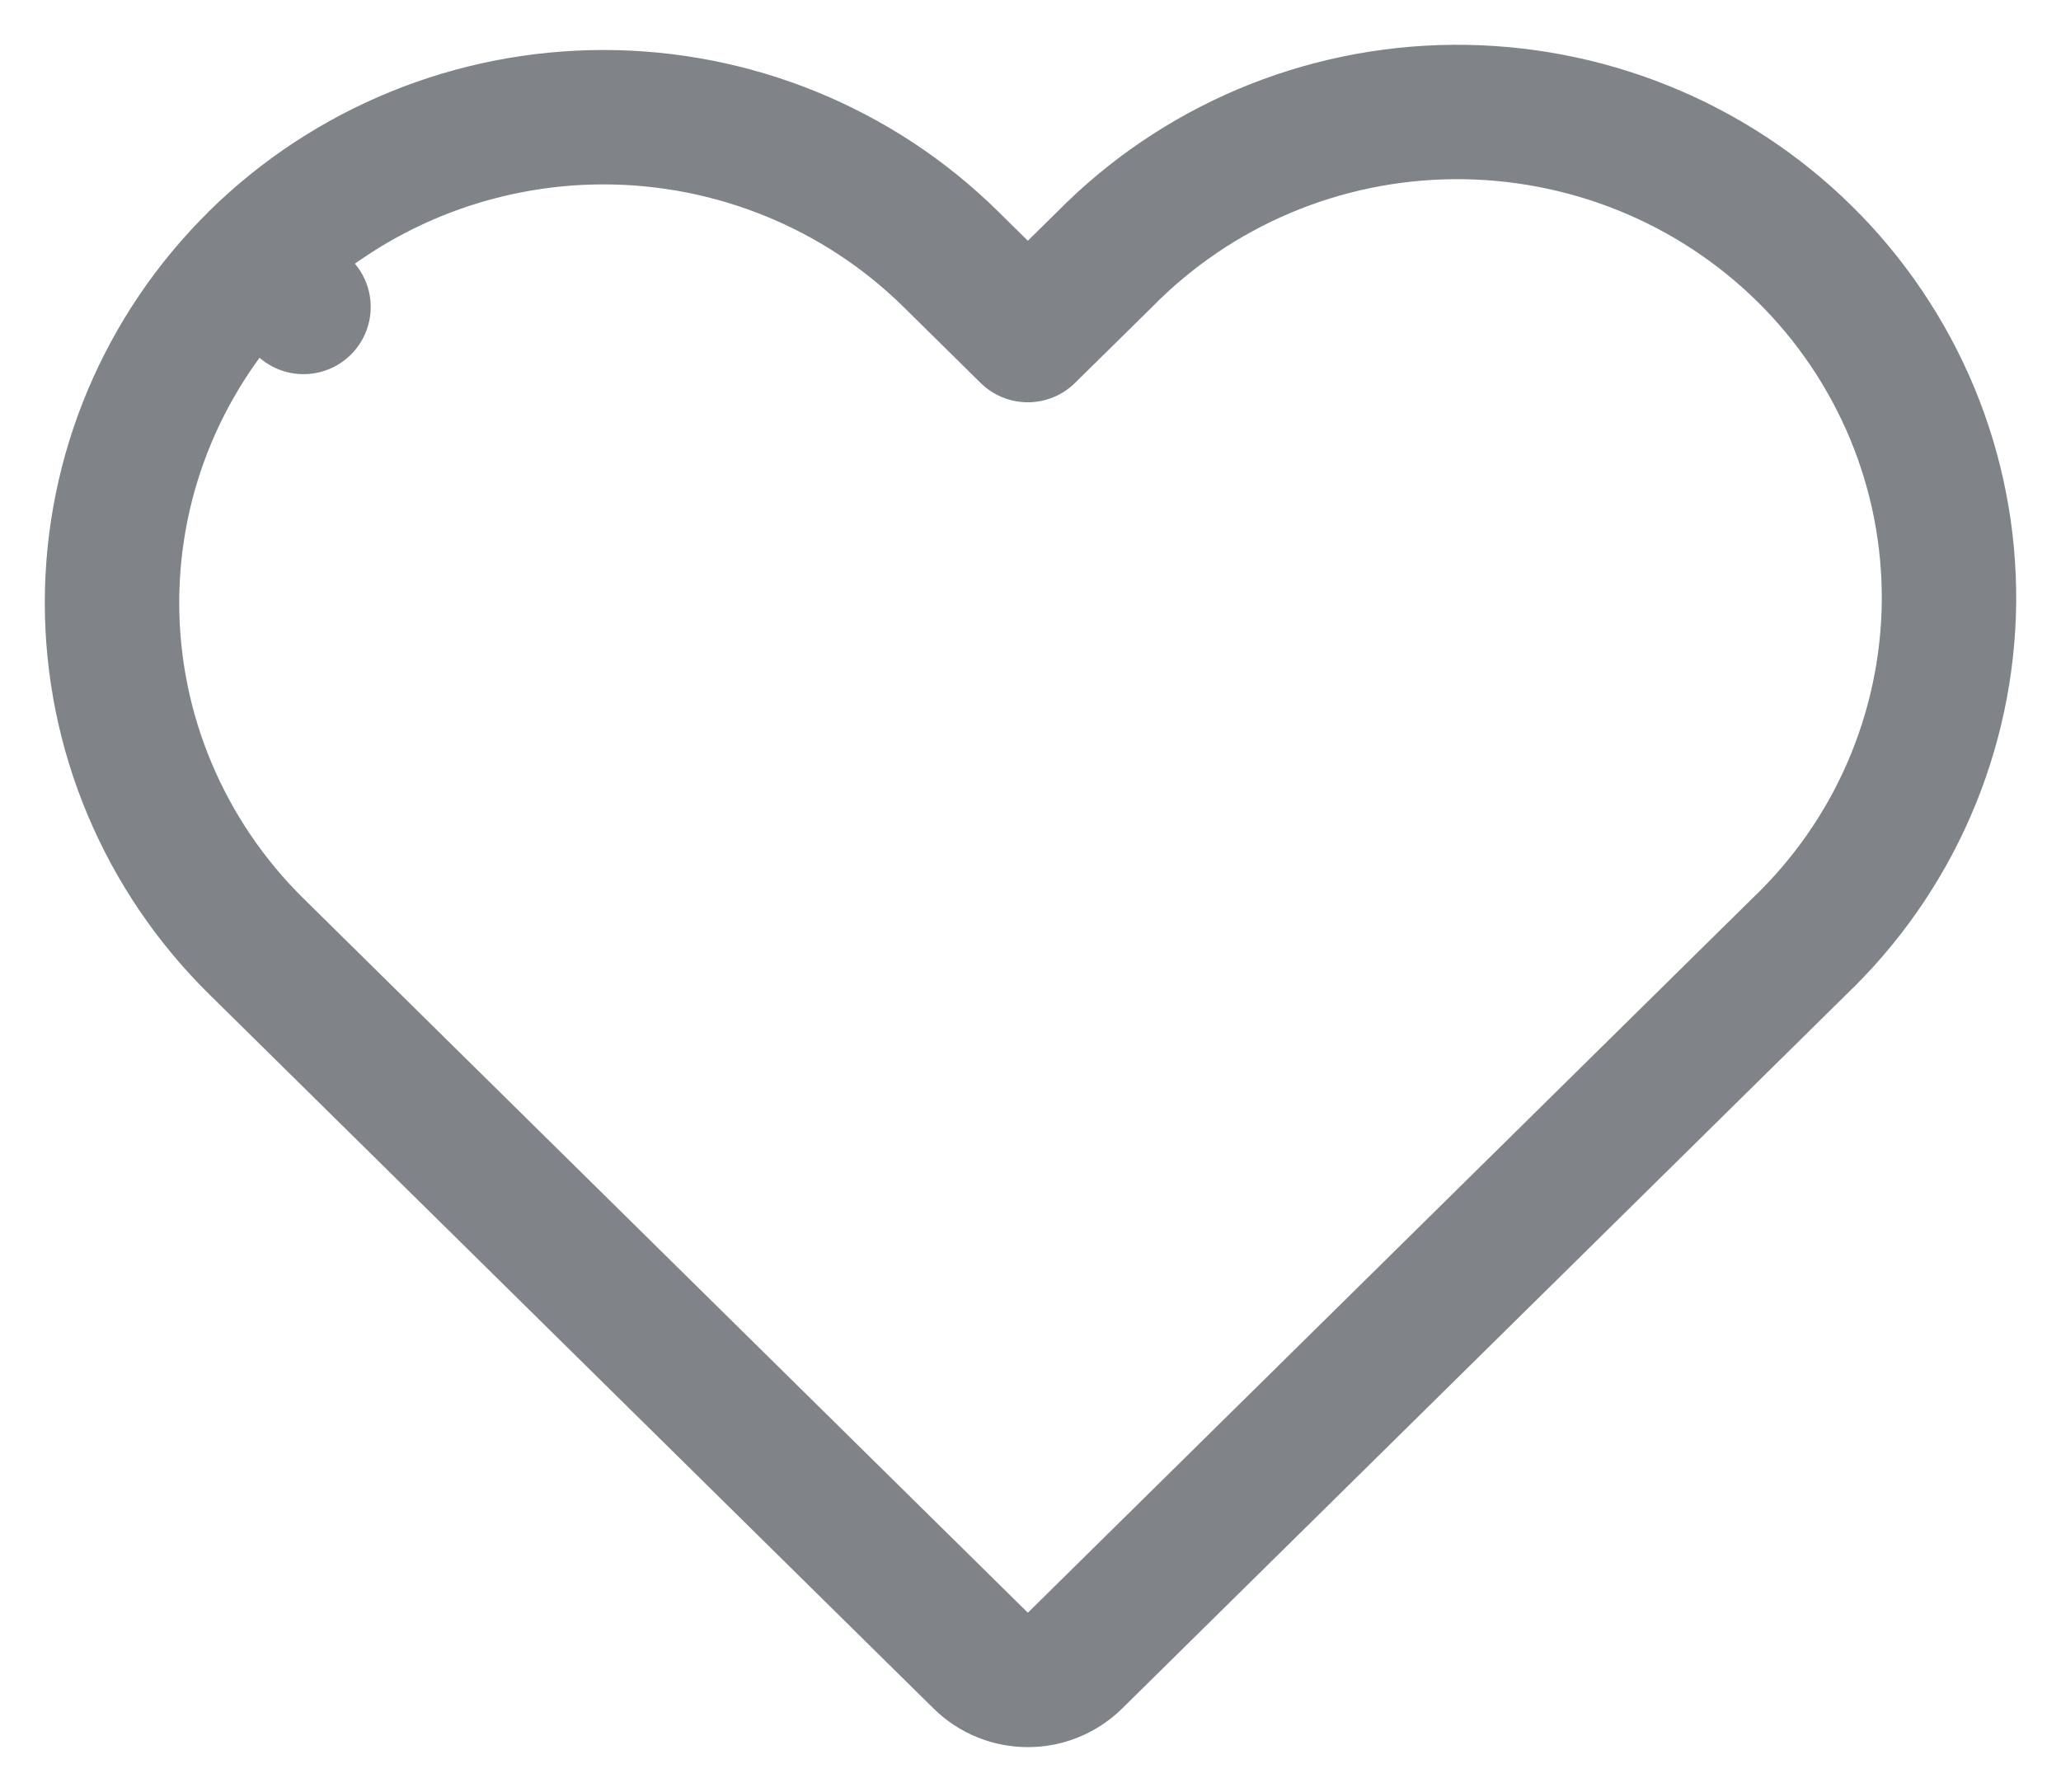 <svg width="23" height="20" viewBox="0 0 23 20" fill="none" xmlns="http://www.w3.org/2000/svg">
<path d="M2.86 2.891L3.387 3.426L2.86 2.892C1.83 3.907 1.25 5.286 1.25 6.727C1.25 8.167 1.83 9.547 2.86 10.562L2.86 10.562L10.944 18.534C11.236 18.822 11.705 18.822 11.997 18.534L20.076 10.567C20.599 10.068 21.016 9.472 21.303 8.812C21.591 8.15 21.743 7.438 21.75 6.717C21.756 5.996 21.617 5.281 21.34 4.614C21.063 3.947 20.655 3.342 20.14 2.834C19.624 2.325 19.012 1.924 18.338 1.652C17.665 1.381 16.944 1.244 16.217 1.25C15.49 1.256 14.771 1.405 14.103 1.688C13.436 1.971 12.833 2.381 12.327 2.896L11.47 3.74L10.609 2.891C10.609 2.891 10.609 2.891 10.609 2.891C9.58 1.877 8.186 1.308 6.735 1.308C5.283 1.308 3.89 1.877 2.86 2.891Z" stroke="#808489" stroke-width="1.5" stroke-linejoin="round"/>
</svg>

